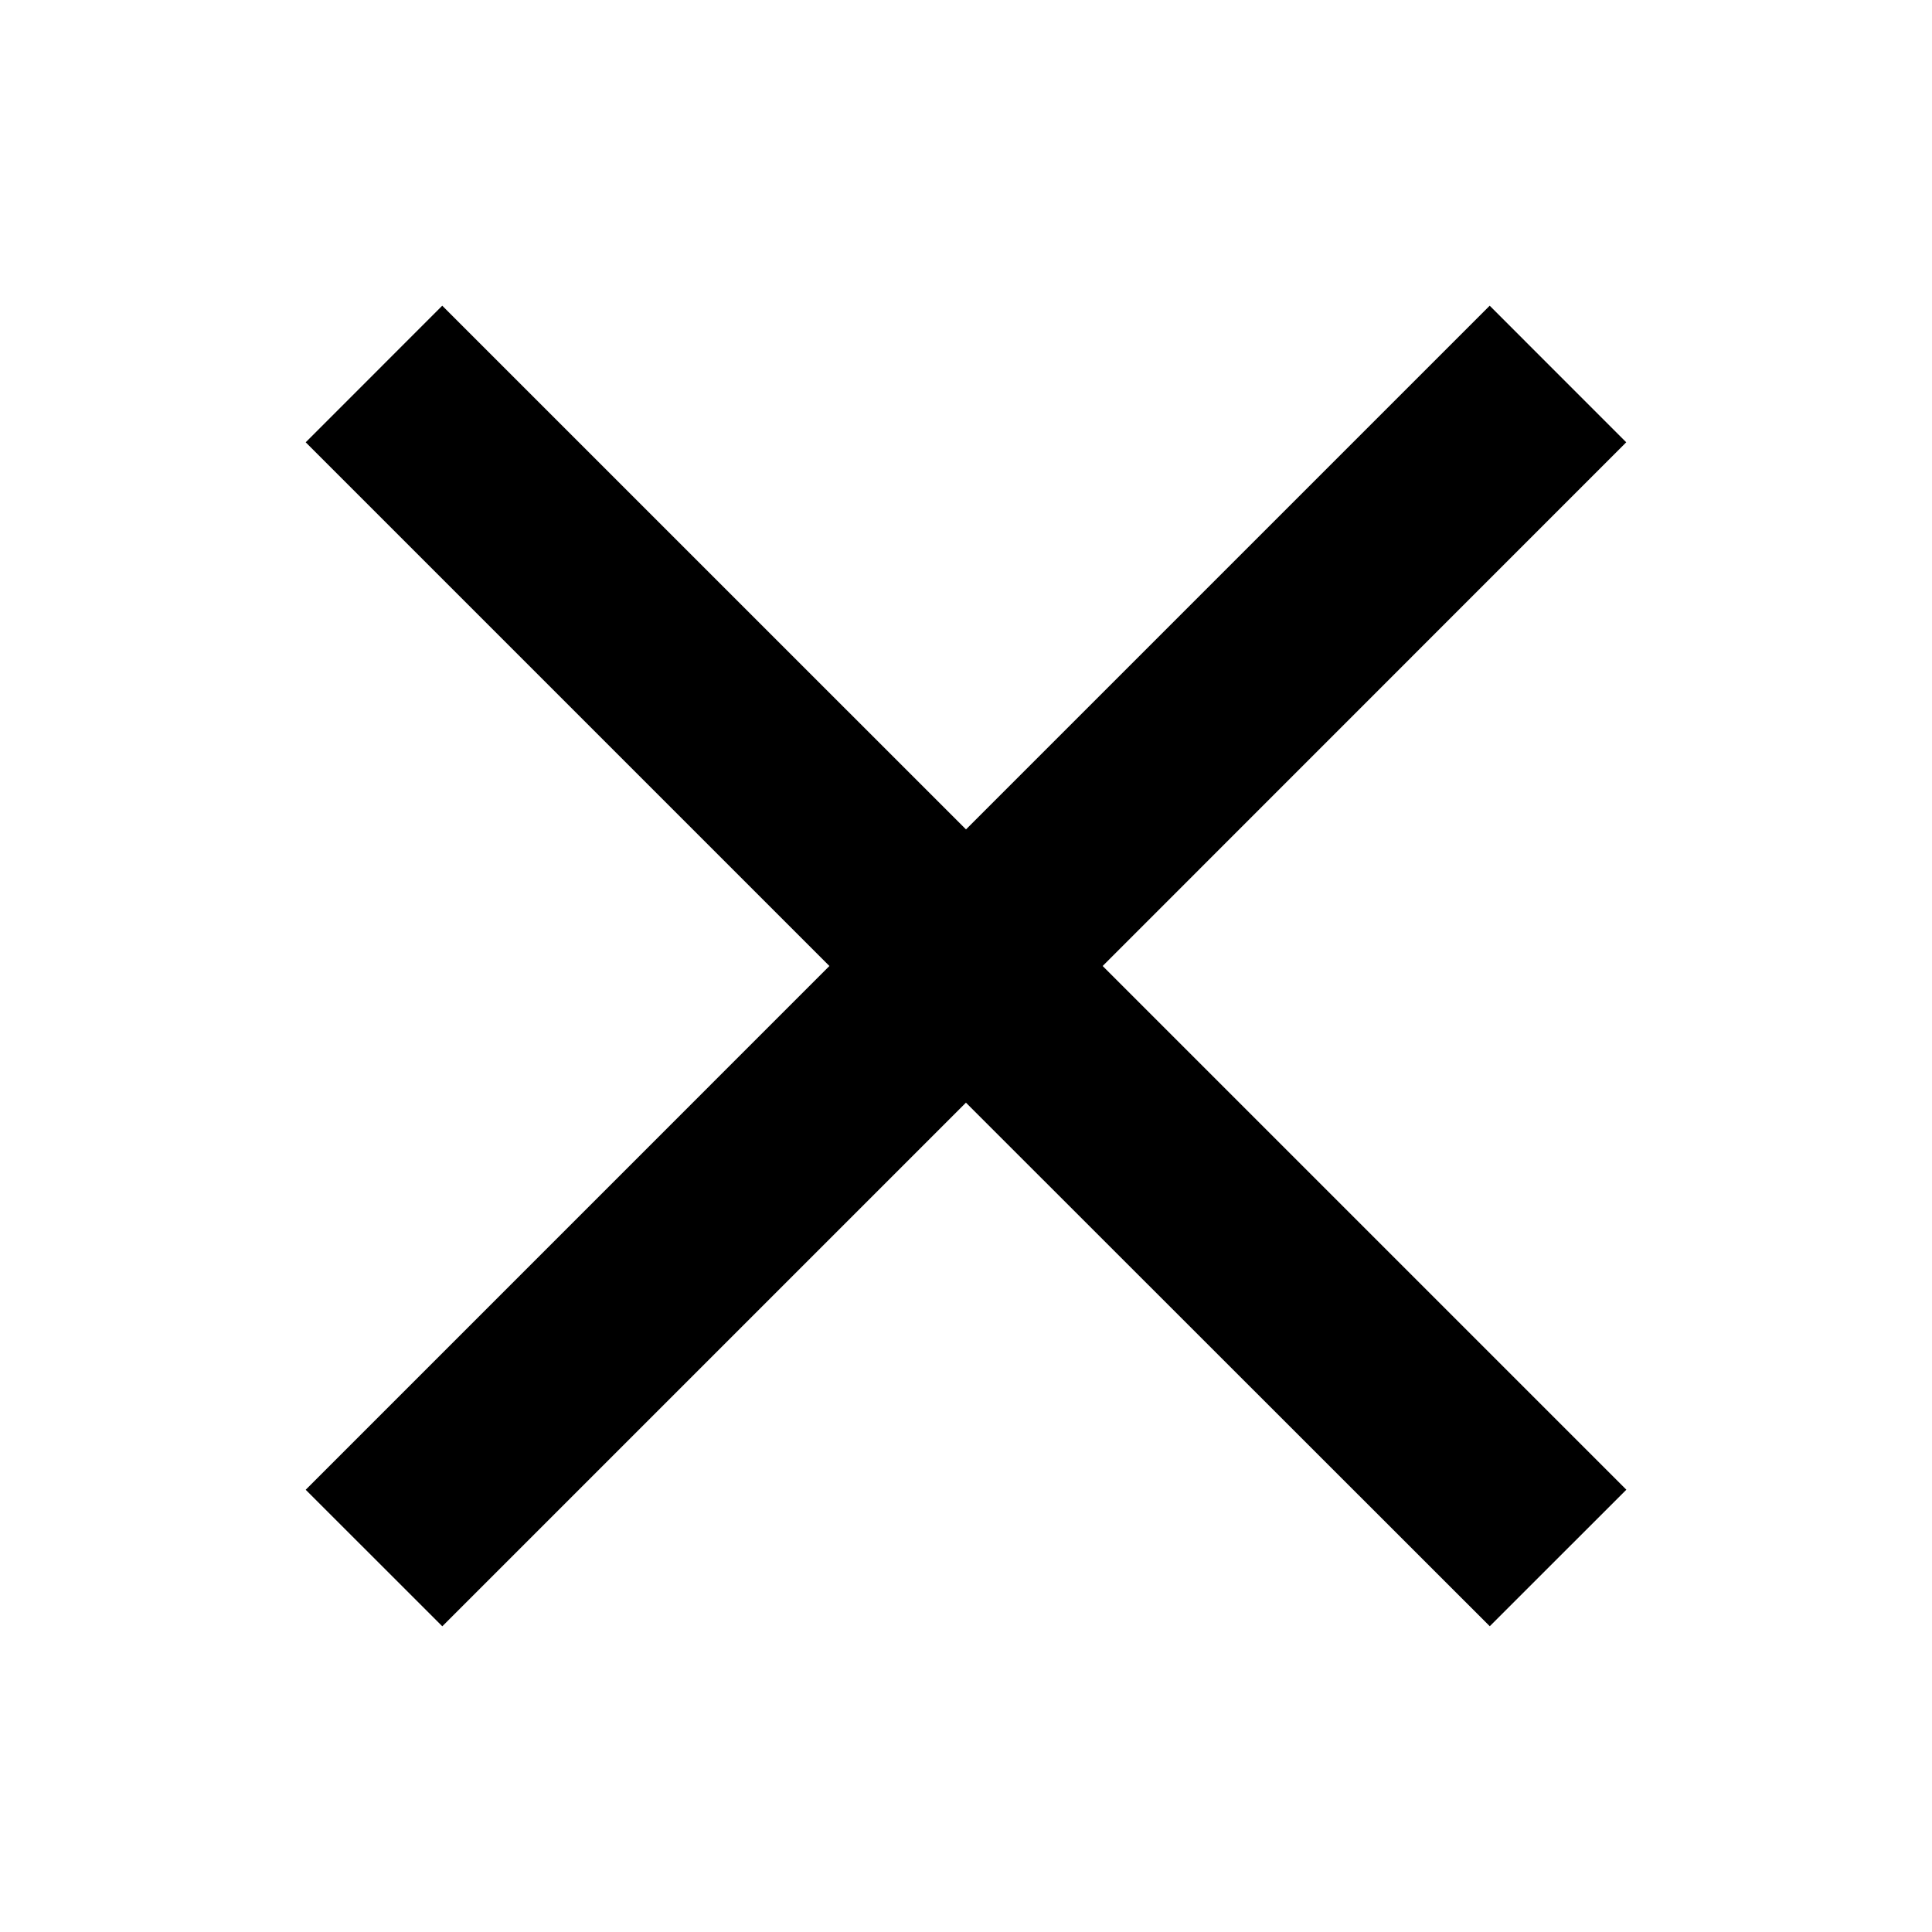<svg xmlns="http://www.w3.org/2000/svg" viewBox="0 0 30 30">
  <path d="M15 17.121l-8.132 8.132-2.121-2.12L12.879 15 4.747 6.868l2.12-2.121L15 12.879l8.132-8.132 2.12 2.121L17.122 15l8.132 8.132-2.121 2.12L15 17.123z"/>
</svg>
